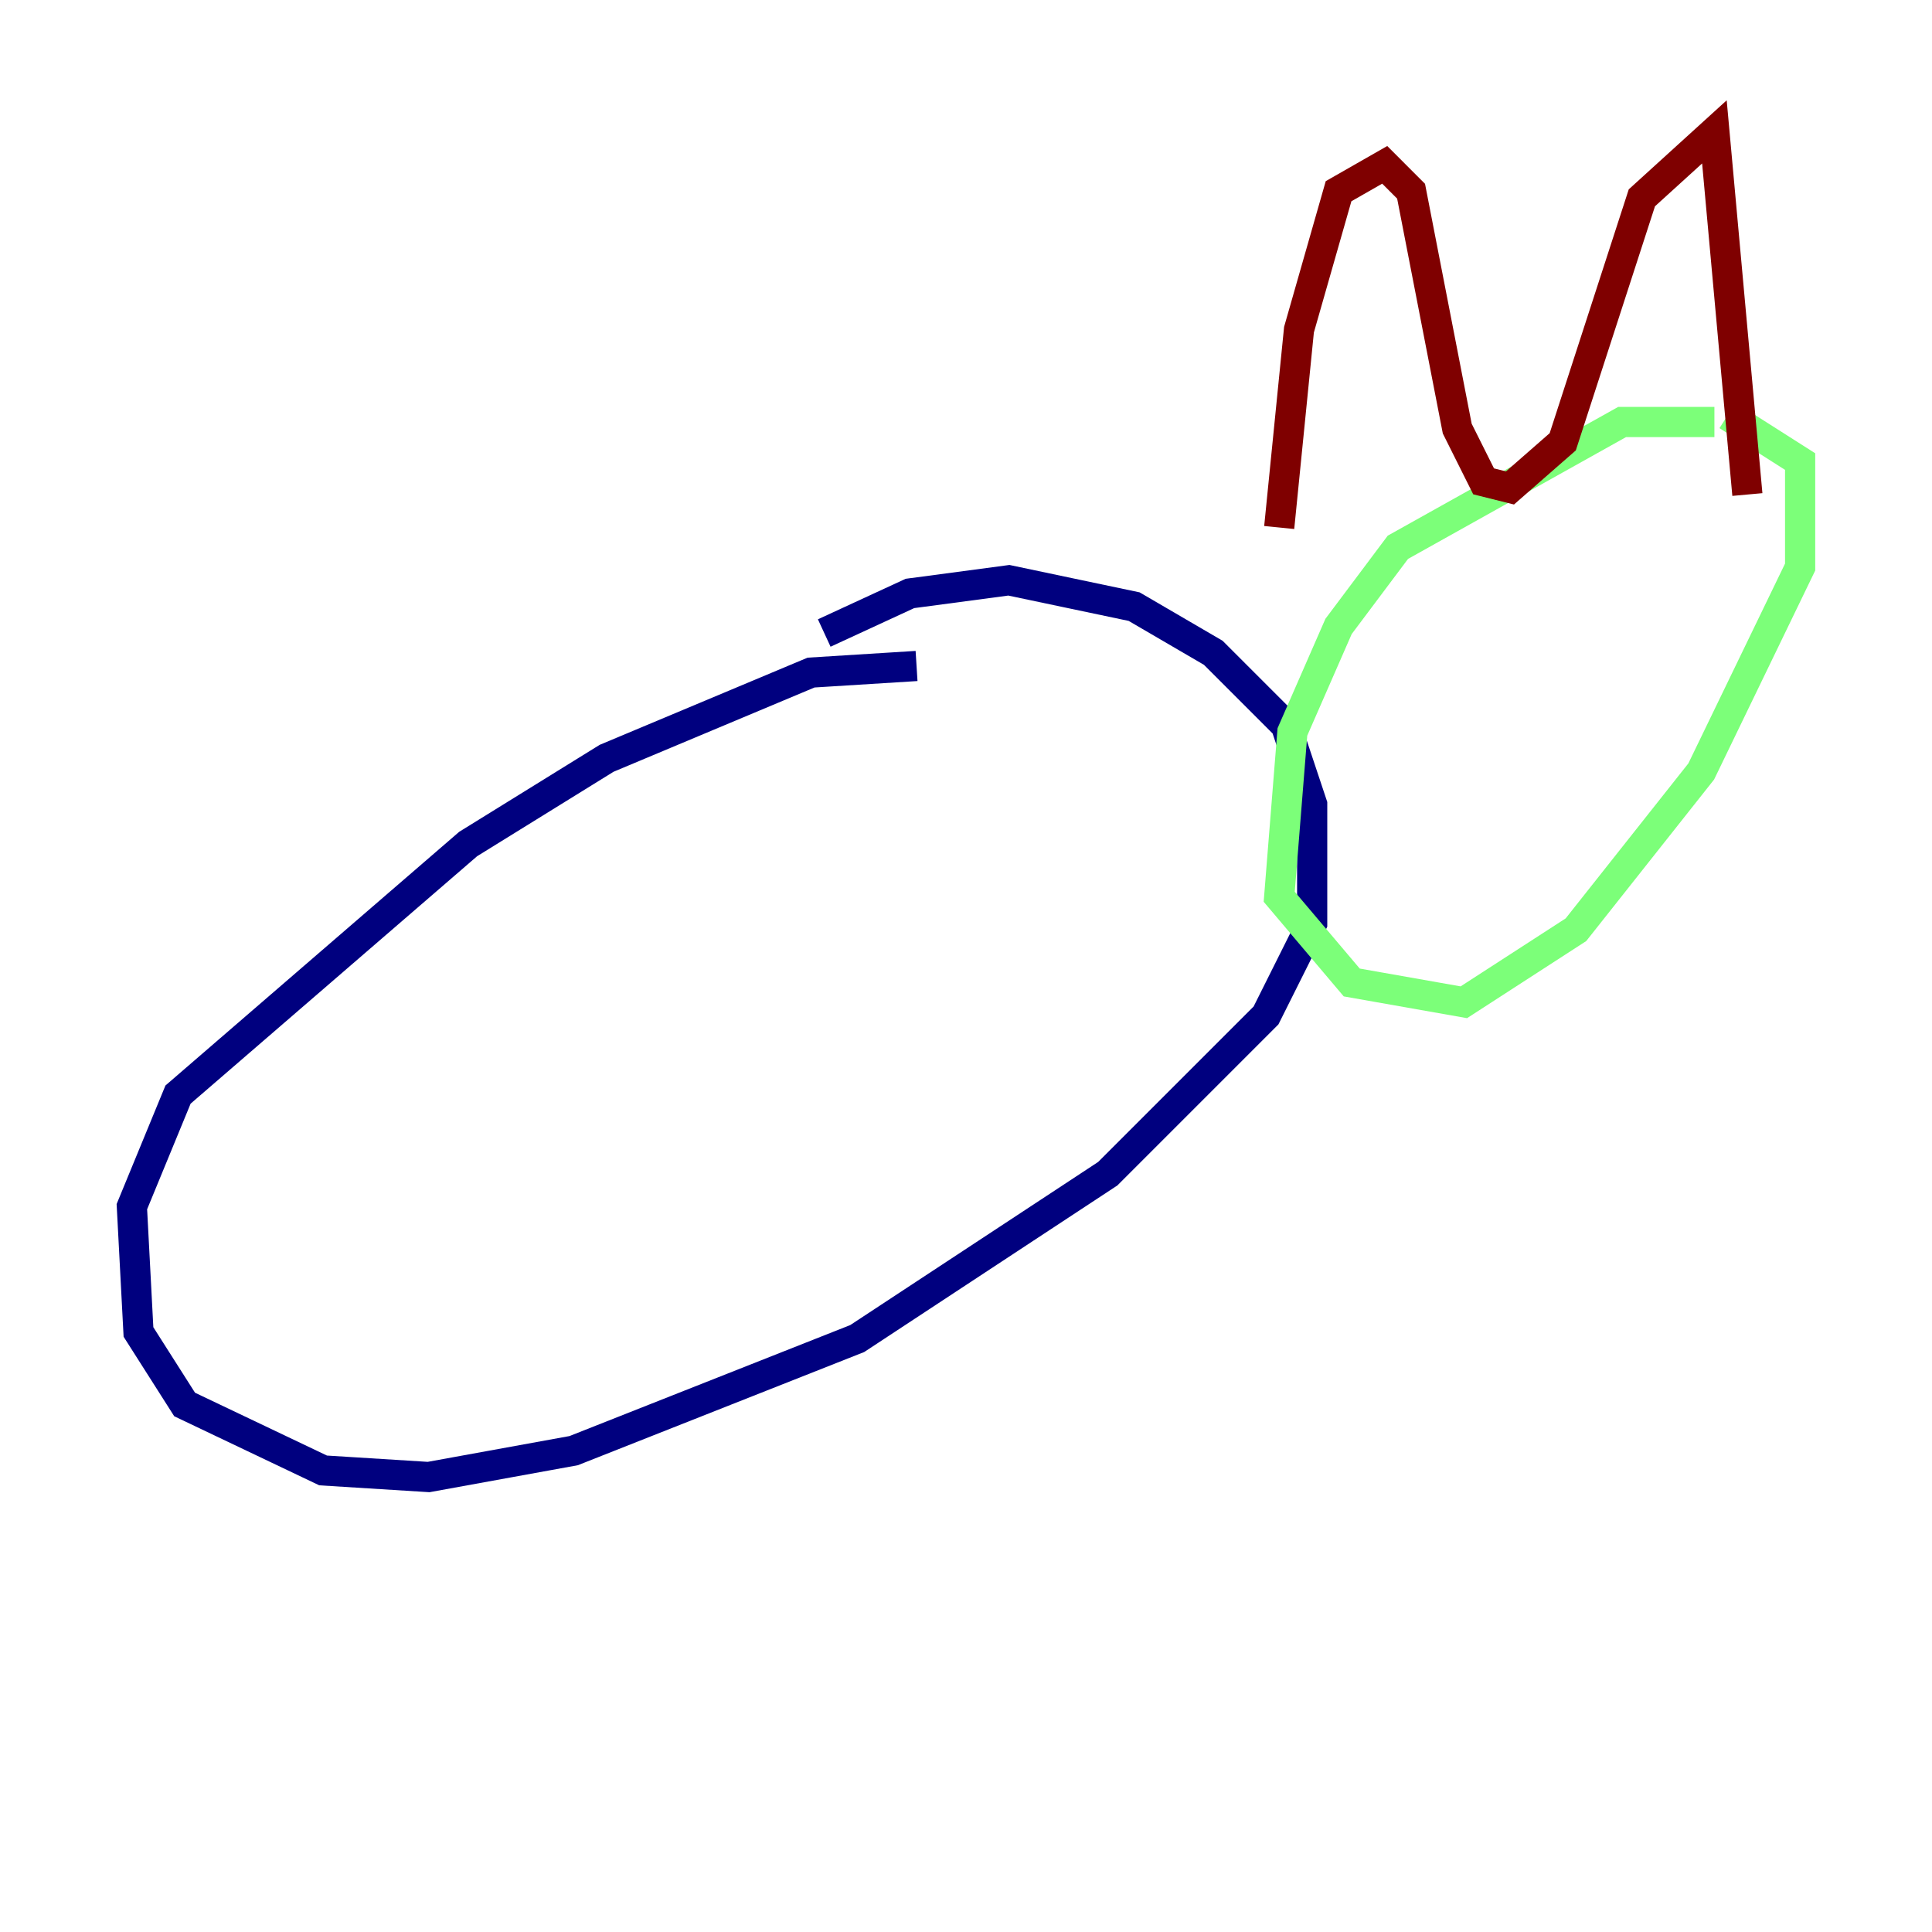 <?xml version="1.0" encoding="utf-8" ?>
<svg baseProfile="tiny" height="128" version="1.2" viewBox="0,0,128,128" width="128" xmlns="http://www.w3.org/2000/svg" xmlns:ev="http://www.w3.org/2001/xml-events" xmlns:xlink="http://www.w3.org/1999/xlink"><defs /><polyline fill="none" points="60.724,44.123 53.734,44.56 40.191,50.239 31.017,55.918 11.795,72.519 8.737,79.945 9.174,88.246 12.232,93.051 21.406,97.42 28.396,97.857 38.007,96.109 56.792,88.683 73.392,77.761 83.877,67.276 86.935,61.16 86.935,53.297 85.188,48.055 80.382,43.249 75.14,40.191 66.84,38.444 60.287,39.317 54.608,41.939" stroke="#00007f" stroke-width="2" /><polyline fill="none" points="113.584,27.959 107.468,27.959 92.614,36.259 88.683,41.502 85.625,48.492 84.751,59.413 89.556,65.092 96.983,66.403 104.41,61.597 112.71,51.113 119.263,37.57 119.263,30.58 114.457,27.522" stroke="#7cff79" stroke-width="2" /><polyline fill="none" points="84.751,34.949 86.061,21.843 88.683,12.669 91.741,10.921 93.488,12.669 96.546,28.396 98.293,31.891 100.041,32.328 103.536,29.27 108.778,13.106 113.584,8.737 115.768,32.764" stroke="#7f0000" stroke-width="2" /></svg>